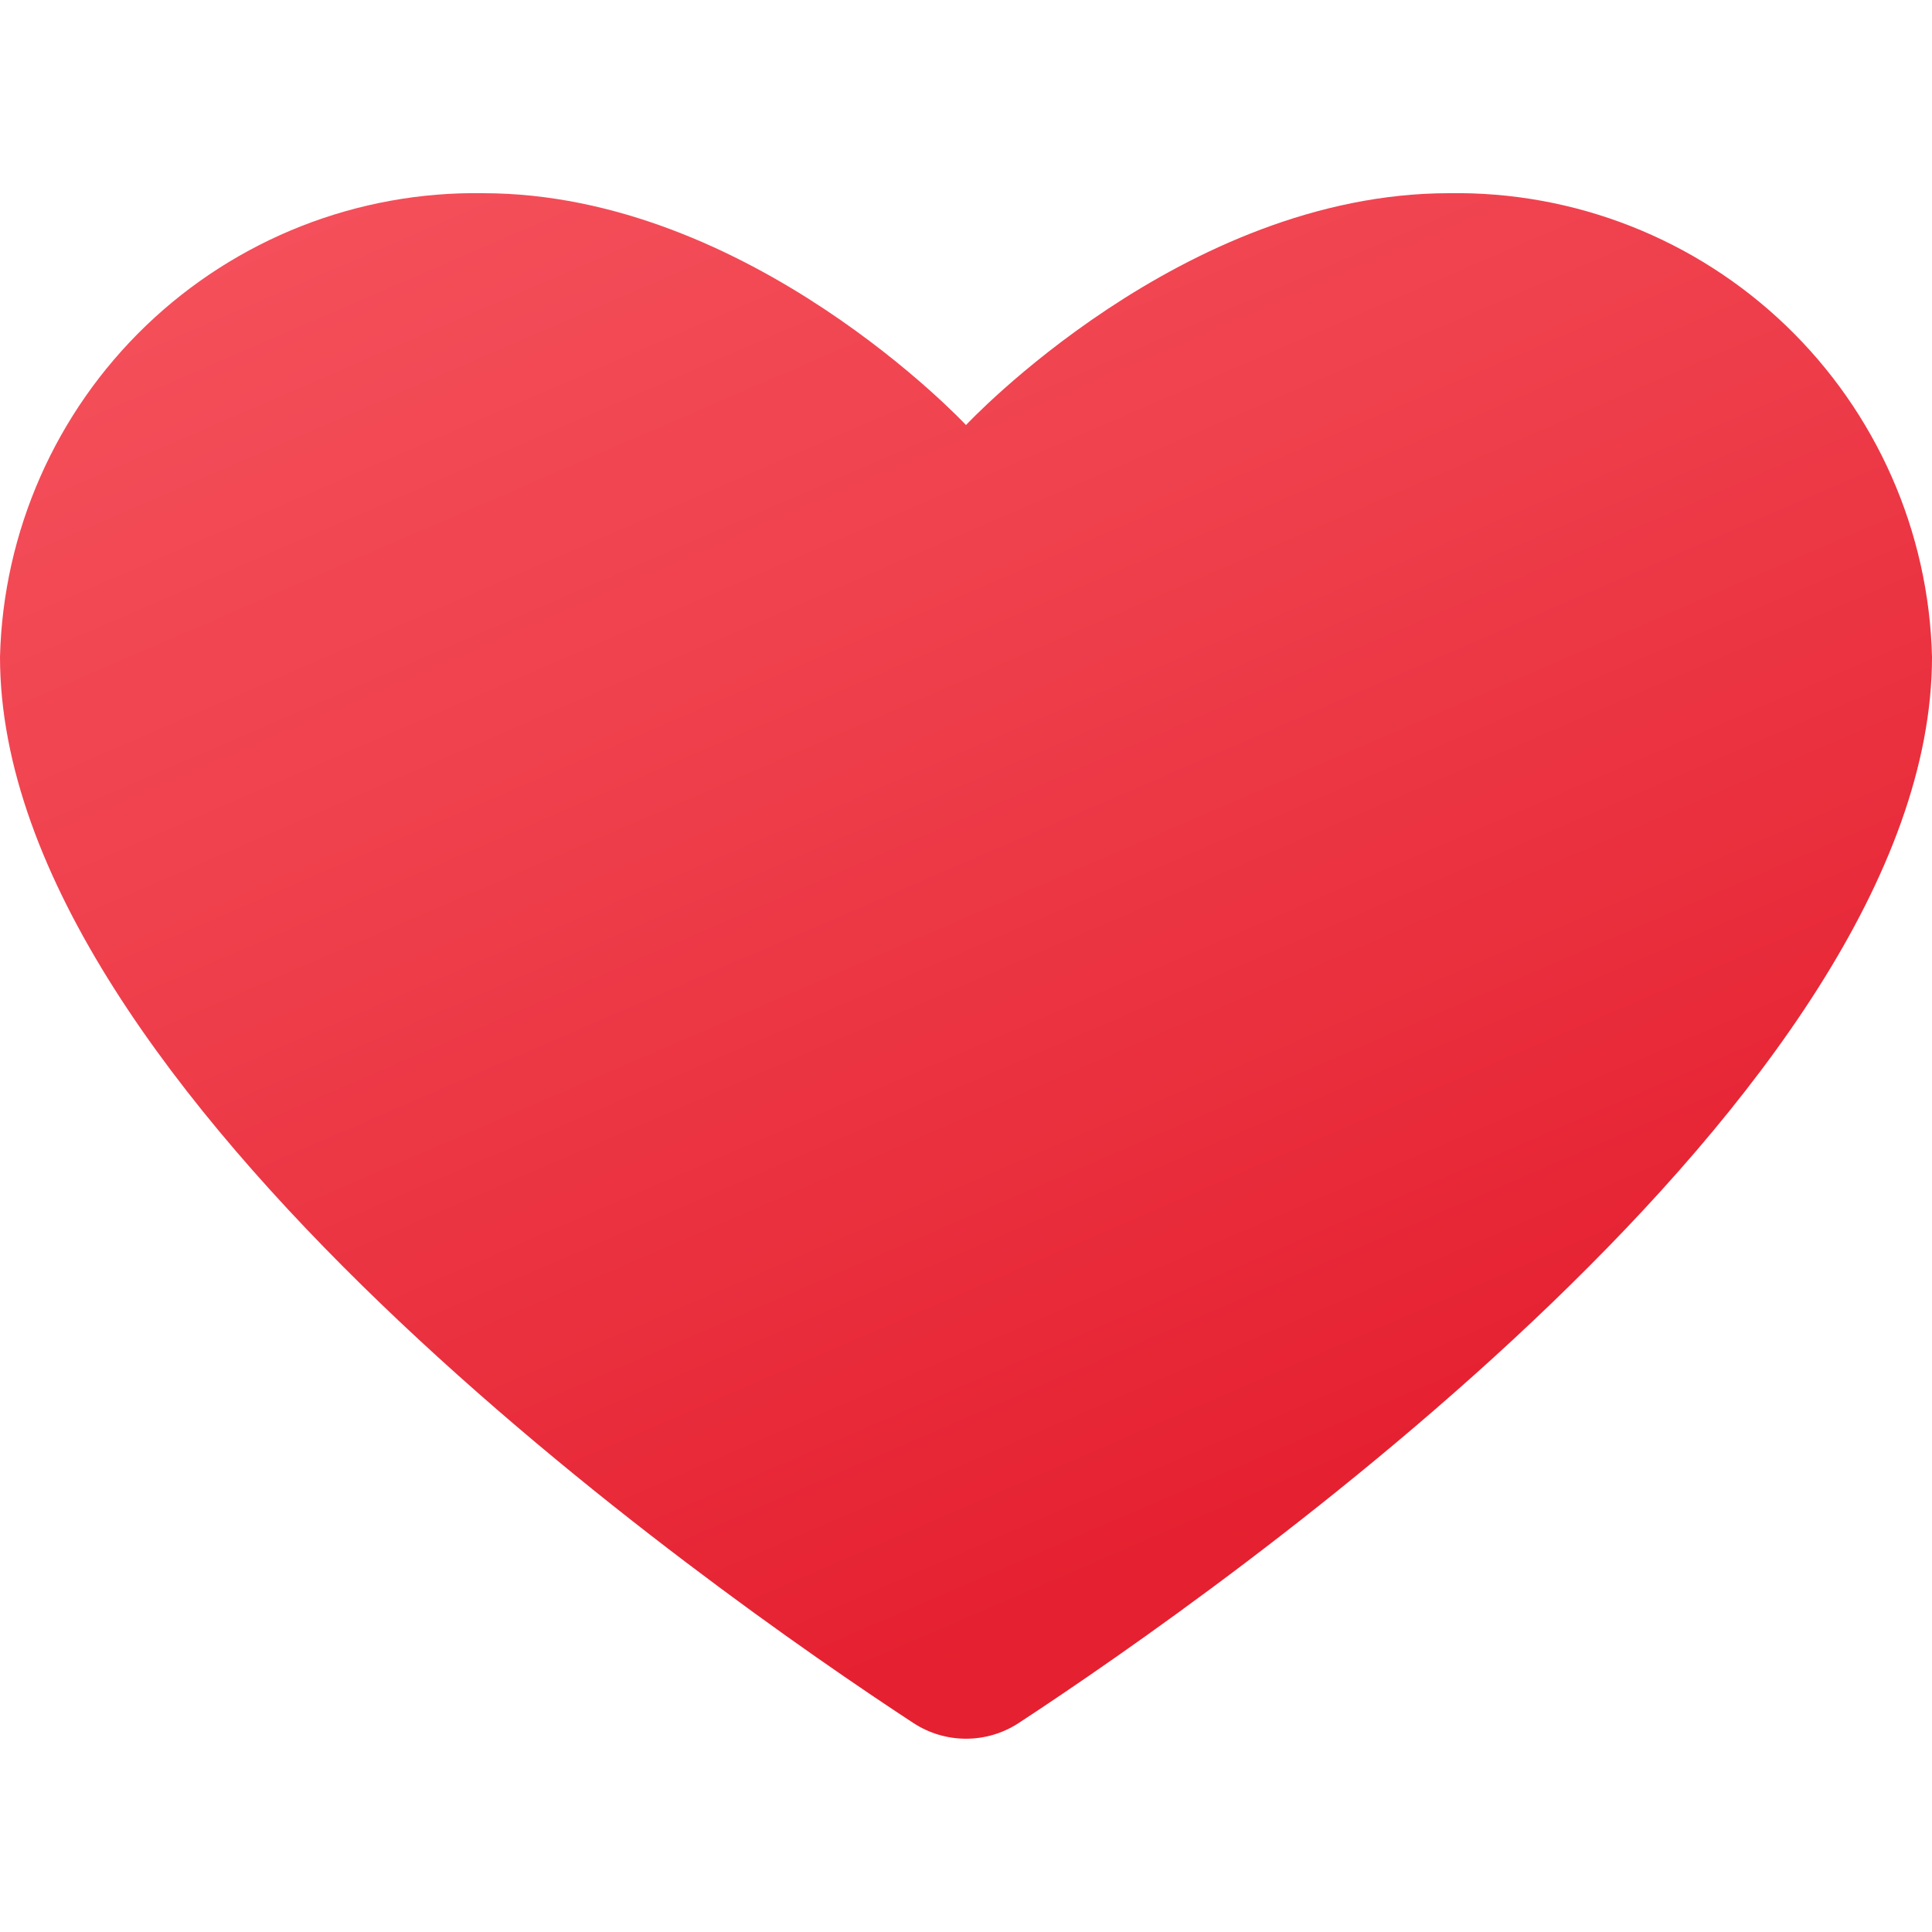 <svg width="24" height="24" viewBox="0 0 24 24" fill="none" xmlns="http://www.w3.org/2000/svg">
<g clip-path="url(#clip0_71_171)">
<path d="M12 5.28C12 5.28 14.688 2.4 18 2.4C19.558 2.375 21.062 2.966 22.186 4.045C23.309 5.124 23.962 6.603 24 8.16C24 13.575 15.162 19.759 12.656 21.403C12.461 21.531 12.233 21.599 12.001 21.599C11.768 21.599 11.54 21.531 11.345 21.403C8.838 19.76 0 13.576 0 8.16C0.039 6.603 0.691 5.124 1.814 4.045C2.938 2.966 4.442 2.375 6 2.4C9.312 2.4 12 5.28 12 5.28Z" fill="url(#paint0_linear_71_171)"/>
</g>
<defs>
<linearGradient id="paint0_linear_71_171" x1="7.2" y1="1.228" x2="15.059" y2="19.392" gradientUnits="userSpaceOnUse">
<stop stop-color="#F44F5A"/>
<stop offset="0.443" stop-color="#EE3D4A"/>
<stop offset="1" stop-color="#E52030"/>
</linearGradient>
<clipPath id="clip0_71_171">
<rect width="24" height="19.2" fill="white" transform="translate(0 2.4)"/>
</clipPath>
</defs>
</svg>
